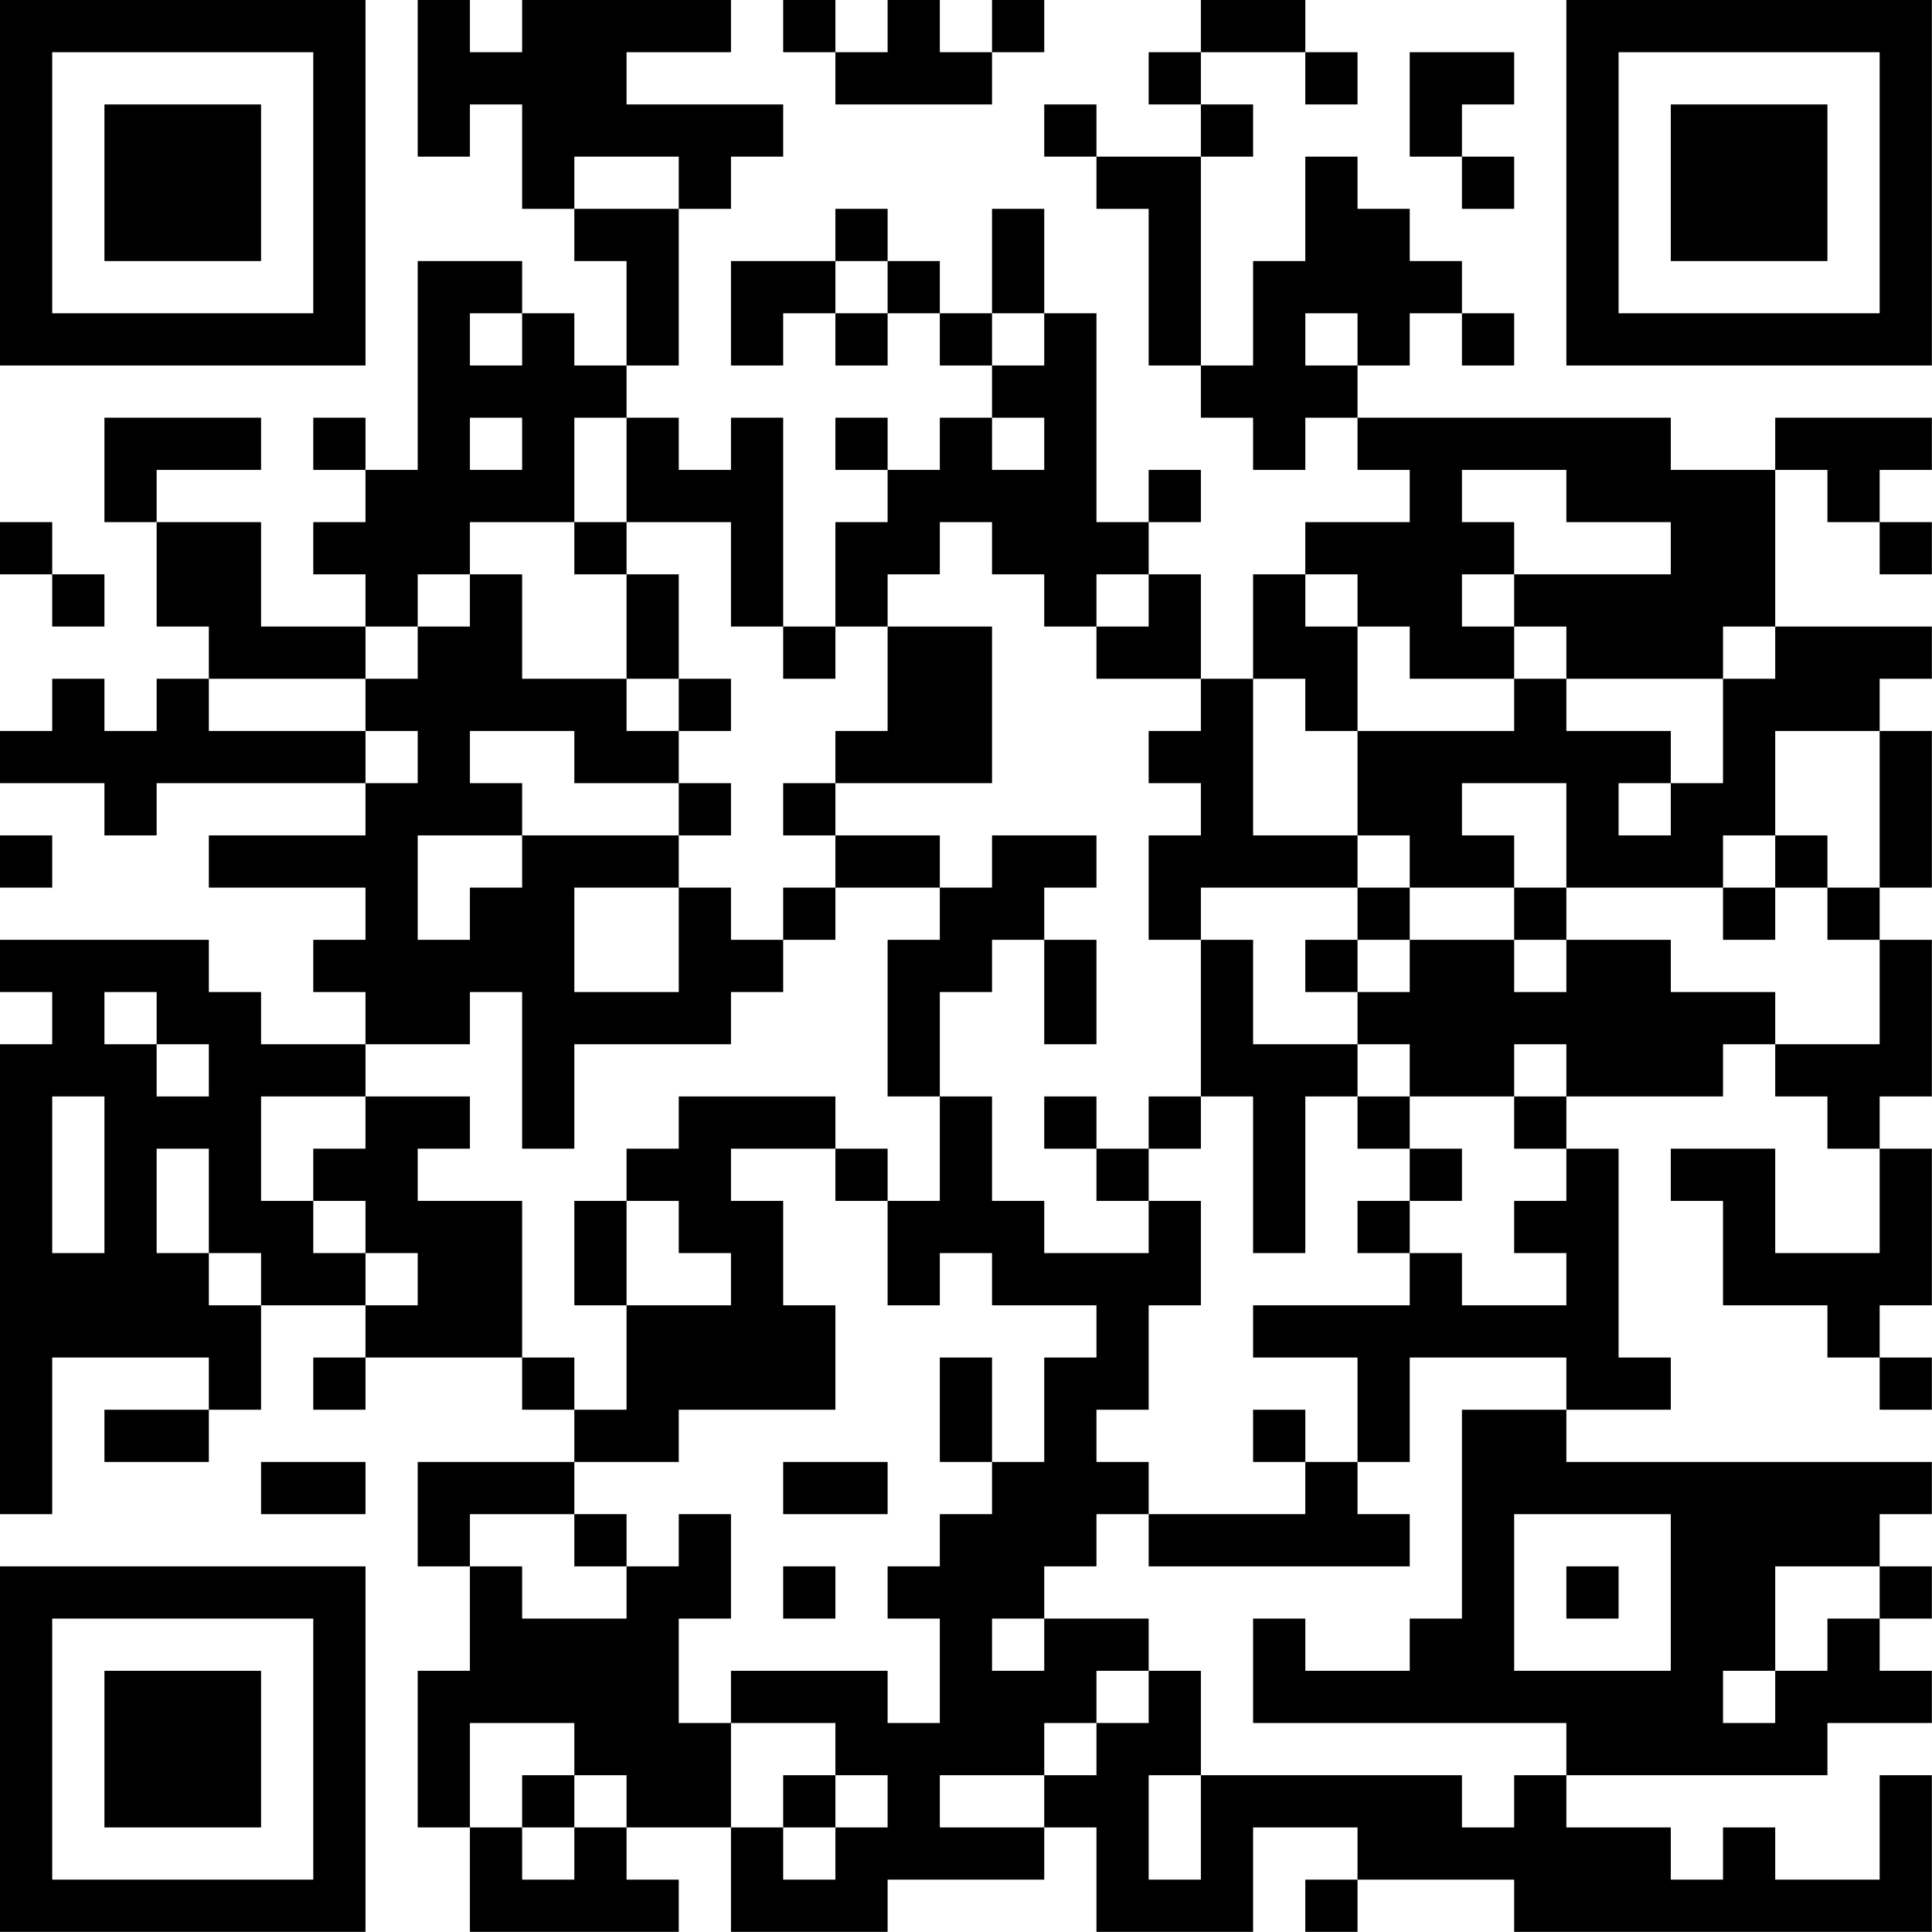 <?xml version="1.0" encoding="UTF-8"?>
<svg xmlns="http://www.w3.org/2000/svg" version="1.1" width="200" height="200" viewBox="0 0 200 200"><rect x="0" y="0" width="200" height="200" fill="#ffffff"/><g transform="scale(5.405)"><g transform="translate(0,0)"><path fill-rule="evenodd" d="M8 0L8 3L9 3L9 2L10 2L10 4L11 4L11 5L12 5L12 7L11 7L11 6L10 6L10 5L8 5L8 9L7 9L7 8L6 8L6 9L7 9L7 10L6 10L6 11L7 11L7 12L5 12L5 10L3 10L3 9L5 9L5 8L2 8L2 10L3 10L3 12L4 12L4 13L3 13L3 14L2 14L2 13L1 13L1 14L0 14L0 15L2 15L2 16L3 16L3 15L7 15L7 16L4 16L4 17L7 17L7 18L6 18L6 19L7 19L7 20L5 20L5 19L4 19L4 18L0 18L0 19L1 19L1 20L0 20L0 29L1 29L1 26L4 26L4 27L2 27L2 28L4 28L4 27L5 27L5 25L7 25L7 26L6 26L6 27L7 27L7 26L10 26L10 27L11 27L11 28L8 28L8 30L9 30L9 32L8 32L8 35L9 35L9 37L13 37L13 36L12 36L12 35L14 35L14 37L17 37L17 36L20 36L20 35L21 35L21 37L24 37L24 35L26 35L26 36L25 36L25 37L26 37L26 36L29 36L29 37L37 37L37 34L36 34L36 36L34 36L34 35L33 35L33 36L32 36L32 35L30 35L30 34L35 34L35 33L37 33L37 32L36 32L36 31L37 31L37 30L36 30L36 29L37 29L37 28L30 28L30 27L32 27L32 26L31 26L31 22L30 22L30 21L33 21L33 20L34 20L34 21L35 21L35 22L36 22L36 24L34 24L34 22L32 22L32 23L33 23L33 25L35 25L35 26L36 26L36 27L37 27L37 26L36 26L36 25L37 25L37 22L36 22L36 21L37 21L37 18L36 18L36 17L37 17L37 14L36 14L36 13L37 13L37 12L34 12L34 9L35 9L35 10L36 10L36 11L37 11L37 10L36 10L36 9L37 9L37 8L34 8L34 9L32 9L32 8L26 8L26 7L27 7L27 6L28 6L28 7L29 7L29 6L28 6L28 5L27 5L27 4L26 4L26 3L25 3L25 5L24 5L24 7L23 7L23 3L24 3L24 2L23 2L23 1L25 1L25 2L26 2L26 1L25 1L25 0L23 0L23 1L22 1L22 2L23 2L23 3L21 3L21 2L20 2L20 3L21 3L21 4L22 4L22 7L23 7L23 8L24 8L24 9L25 9L25 8L26 8L26 9L27 9L27 10L25 10L25 11L24 11L24 13L23 13L23 11L22 11L22 10L23 10L23 9L22 9L22 10L21 10L21 6L20 6L20 4L19 4L19 6L18 6L18 5L17 5L17 4L16 4L16 5L14 5L14 7L15 7L15 6L16 6L16 7L17 7L17 6L18 6L18 7L19 7L19 8L18 8L18 9L17 9L17 8L16 8L16 9L17 9L17 10L16 10L16 12L15 12L15 8L14 8L14 9L13 9L13 8L12 8L12 7L13 7L13 4L14 4L14 3L15 3L15 2L12 2L12 1L14 1L14 0L10 0L10 1L9 1L9 0ZM15 0L15 1L16 1L16 2L19 2L19 1L20 1L20 0L19 0L19 1L18 1L18 0L17 0L17 1L16 1L16 0ZM27 1L27 3L28 3L28 4L29 4L29 3L28 3L28 2L29 2L29 1ZM11 3L11 4L13 4L13 3ZM16 5L16 6L17 6L17 5ZM9 6L9 7L10 7L10 6ZM19 6L19 7L20 7L20 6ZM25 6L25 7L26 7L26 6ZM9 8L9 9L10 9L10 8ZM11 8L11 10L9 10L9 11L8 11L8 12L7 12L7 13L4 13L4 14L7 14L7 15L8 15L8 14L7 14L7 13L8 13L8 12L9 12L9 11L10 11L10 13L12 13L12 14L13 14L13 15L11 15L11 14L9 14L9 15L10 15L10 16L8 16L8 18L9 18L9 17L10 17L10 16L13 16L13 17L11 17L11 19L13 19L13 17L14 17L14 18L15 18L15 19L14 19L14 20L11 20L11 22L10 22L10 19L9 19L9 20L7 20L7 21L5 21L5 23L6 23L6 24L7 24L7 25L8 25L8 24L7 24L7 23L6 23L6 22L7 22L7 21L9 21L9 22L8 22L8 23L10 23L10 26L11 26L11 27L12 27L12 25L14 25L14 24L13 24L13 23L12 23L12 22L13 22L13 21L16 21L16 22L14 22L14 23L15 23L15 25L16 25L16 27L13 27L13 28L11 28L11 29L9 29L9 30L10 30L10 31L12 31L12 30L13 30L13 29L14 29L14 31L13 31L13 33L14 33L14 35L15 35L15 36L16 36L16 35L17 35L17 34L16 34L16 33L14 33L14 32L17 32L17 33L18 33L18 31L17 31L17 30L18 30L18 29L19 29L19 28L20 28L20 26L21 26L21 25L19 25L19 24L18 24L18 25L17 25L17 23L18 23L18 21L19 21L19 23L20 23L20 24L22 24L22 23L23 23L23 25L22 25L22 27L21 27L21 28L22 28L22 29L21 29L21 30L20 30L20 31L19 31L19 32L20 32L20 31L22 31L22 32L21 32L21 33L20 33L20 34L18 34L18 35L20 35L20 34L21 34L21 33L22 33L22 32L23 32L23 34L22 34L22 36L23 36L23 34L28 34L28 35L29 35L29 34L30 34L30 33L24 33L24 31L25 31L25 32L27 32L27 31L28 31L28 27L30 27L30 26L27 26L27 28L26 28L26 26L24 26L24 25L27 25L27 24L28 24L28 25L30 25L30 24L29 24L29 23L30 23L30 22L29 22L29 21L30 21L30 20L29 20L29 21L27 21L27 20L26 20L26 19L27 19L27 18L29 18L29 19L30 19L30 18L32 18L32 19L34 19L34 20L36 20L36 18L35 18L35 17L36 17L36 14L34 14L34 16L33 16L33 17L30 17L30 15L28 15L28 16L29 16L29 17L27 17L27 16L26 16L26 14L29 14L29 13L30 13L30 14L32 14L32 15L31 15L31 16L32 16L32 15L33 15L33 13L34 13L34 12L33 12L33 13L30 13L30 12L29 12L29 11L32 11L32 10L30 10L30 9L28 9L28 10L29 10L29 11L28 11L28 12L29 12L29 13L27 13L27 12L26 12L26 11L25 11L25 12L26 12L26 14L25 14L25 13L24 13L24 16L26 16L26 17L23 17L23 18L22 18L22 16L23 16L23 15L22 15L22 14L23 14L23 13L21 13L21 12L22 12L22 11L21 11L21 12L20 12L20 11L19 11L19 10L18 10L18 11L17 11L17 12L16 12L16 13L15 13L15 12L14 12L14 10L12 10L12 8ZM19 8L19 9L20 9L20 8ZM0 10L0 11L1 11L1 12L2 12L2 11L1 11L1 10ZM11 10L11 11L12 11L12 13L13 13L13 14L14 14L14 13L13 13L13 11L12 11L12 10ZM17 12L17 14L16 14L16 15L15 15L15 16L16 16L16 17L15 17L15 18L16 18L16 17L18 17L18 18L17 18L17 21L18 21L18 19L19 19L19 18L20 18L20 20L21 20L21 18L20 18L20 17L21 17L21 16L19 16L19 17L18 17L18 16L16 16L16 15L19 15L19 12ZM13 15L13 16L14 16L14 15ZM0 16L0 17L1 17L1 16ZM34 16L34 17L33 17L33 18L34 18L34 17L35 17L35 16ZM26 17L26 18L25 18L25 19L26 19L26 18L27 18L27 17ZM29 17L29 18L30 18L30 17ZM23 18L23 21L22 21L22 22L21 22L21 21L20 21L20 22L21 22L21 23L22 23L22 22L23 22L23 21L24 21L24 24L25 24L25 21L26 21L26 22L27 22L27 23L26 23L26 24L27 24L27 23L28 23L28 22L27 22L27 21L26 21L26 20L24 20L24 18ZM2 19L2 20L3 20L3 21L4 21L4 20L3 20L3 19ZM1 21L1 24L2 24L2 21ZM3 22L3 24L4 24L4 25L5 25L5 24L4 24L4 22ZM16 22L16 23L17 23L17 22ZM11 23L11 25L12 25L12 23ZM18 26L18 28L19 28L19 26ZM24 27L24 28L25 28L25 29L22 29L22 30L27 30L27 29L26 29L26 28L25 28L25 27ZM5 28L5 29L7 29L7 28ZM15 28L15 29L17 29L17 28ZM11 29L11 30L12 30L12 29ZM29 29L29 32L32 32L32 29ZM15 30L15 31L16 31L16 30ZM30 30L30 31L31 31L31 30ZM34 30L34 32L33 32L33 33L34 33L34 32L35 32L35 31L36 31L36 30ZM9 33L9 35L10 35L10 36L11 36L11 35L12 35L12 34L11 34L11 33ZM10 34L10 35L11 35L11 34ZM15 34L15 35L16 35L16 34ZM0 0L0 7L7 7L7 0ZM1 1L1 6L6 6L6 1ZM2 2L2 5L5 5L5 2ZM30 0L30 7L37 7L37 0ZM31 1L31 6L36 6L36 1ZM32 2L32 5L35 5L35 2ZM0 30L0 37L7 37L7 30ZM1 31L1 36L6 36L6 31ZM2 32L2 35L5 35L5 32Z" fill="#000000"/></g></g></svg>
